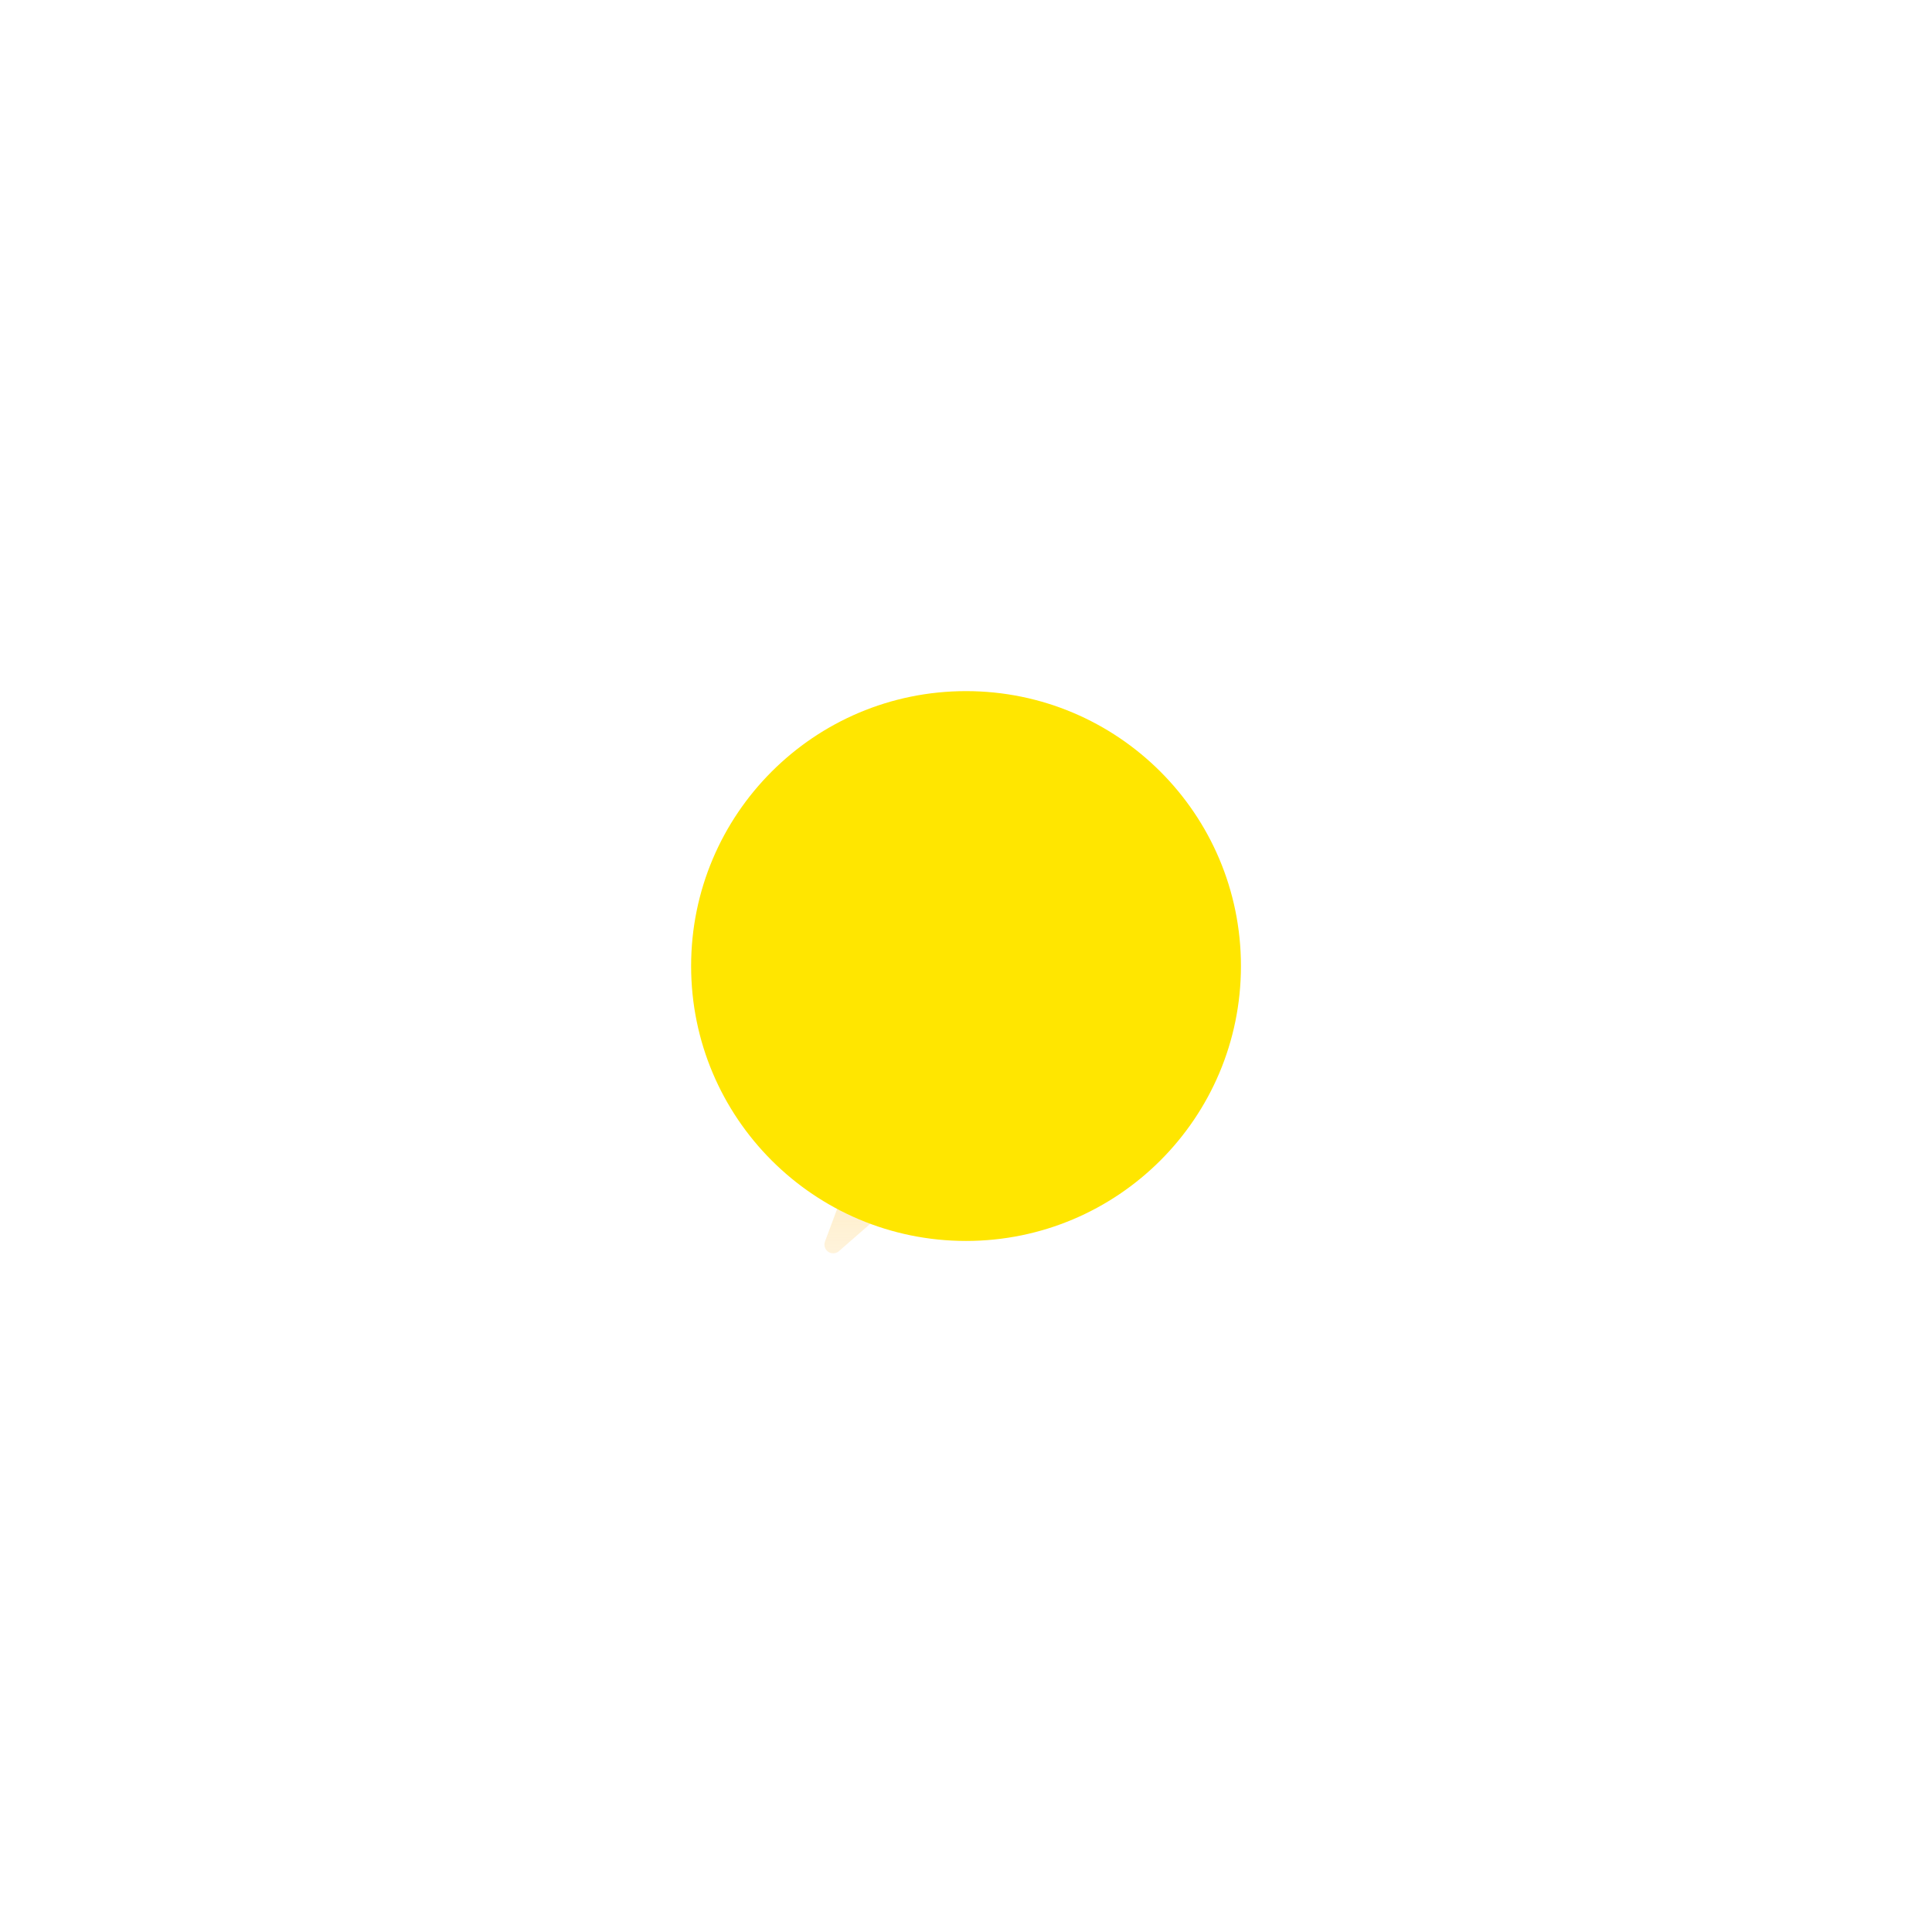 <svg width="123" height="123" viewBox="0 0 123 123" fill="none" xmlns="http://www.w3.org/2000/svg">
<path d="M68.539 66.467L75.054 60.785C75.142 60.711 75.206 60.612 75.236 60.502C75.266 60.391 75.26 60.273 75.221 60.165C75.181 60.058 75.109 59.965 75.015 59.9C74.92 59.834 74.808 59.8 74.693 59.801H67.55C67.46 59.802 67.372 59.782 67.292 59.741C67.212 59.7 67.143 59.64 67.092 59.567C67.04 59.494 67.006 59.41 66.994 59.321C66.982 59.232 66.992 59.142 67.022 59.057L70.938 48.326C70.968 48.242 70.978 48.153 70.966 48.064C70.955 47.976 70.922 47.892 70.871 47.819C70.819 47.745 70.751 47.686 70.672 47.645C70.593 47.604 70.505 47.582 70.416 47.582H56.553C56.438 47.583 56.326 47.618 56.232 47.685C56.139 47.752 56.068 47.846 56.03 47.954L50.293 64.062C50.264 64.145 50.255 64.234 50.267 64.322C50.279 64.41 50.312 64.493 50.364 64.566C50.415 64.638 50.482 64.697 50.561 64.738C50.639 64.778 50.726 64.8 50.815 64.8H57.03C57.12 64.8 57.209 64.822 57.288 64.863C57.368 64.904 57.437 64.965 57.488 65.038C57.539 65.112 57.572 65.197 57.583 65.286C57.594 65.376 57.584 65.466 57.552 65.55L52.52 79.047C52.478 79.162 52.476 79.287 52.512 79.404C52.549 79.52 52.623 79.621 52.723 79.691C52.823 79.762 52.943 79.797 53.065 79.792C53.187 79.787 53.304 79.742 53.398 79.664L59.041 74.743L68.539 66.467Z" fill="url(#paint0_linear_2968_165877)"/>
<path d="M54.626 47.75L48.694 63.659C48.237 64.885 49.143 66.19 50.451 66.19H55.876L50.875 79.629" stroke="url(#paint1_linear_2968_165877)" stroke-width="1.25" stroke-miterlimit="10" stroke-linecap="round" stroke-linejoin="round"/>
<g filter="url(#filter0_f_2968_165877)">
<circle cx="61.502" cy="61.502" r="17.502" fill="#FFE600"/>
</g>
<defs>
<filter id="filter0_f_2968_165877" x="0.245" y="0.245" width="122.514" height="122.514" filterUnits="userSpaceOnUse" color-interpolation-filters="sRGB">
<feFlood flood-opacity="0" result="BackgroundImageFix"/>
<feBlend mode="normal" in="SourceGraphic" in2="BackgroundImageFix" result="shape"/>
<feGaussianBlur stdDeviation="21.877" result="effect1_foregroundBlur_2968_165877"/>
</filter>
<linearGradient id="paint0_linear_2968_165877" x1="62.758" y1="40.56" x2="62.758" y2="87.44" gradientUnits="userSpaceOnUse">
<stop stop-color="#FFD494" stop-opacity="0"/>
<stop offset="0.487" stop-color="#FFE68D"/>
<stop offset="1" stop-color="#FFD390" stop-opacity="0"/>
</linearGradient>
<linearGradient id="paint1_linear_2968_165877" x1="55.251" y1="79.841" x2="60.034" y2="48.479" gradientUnits="userSpaceOnUse">
<stop stop-color="white" stop-opacity="0"/>
<stop offset="0.372" stop-color="white"/>
<stop offset="0.583" stop-color="white"/>
<stop offset="0.97" stop-color="white" stop-opacity="0"/>
</linearGradient>
</defs>
</svg>
